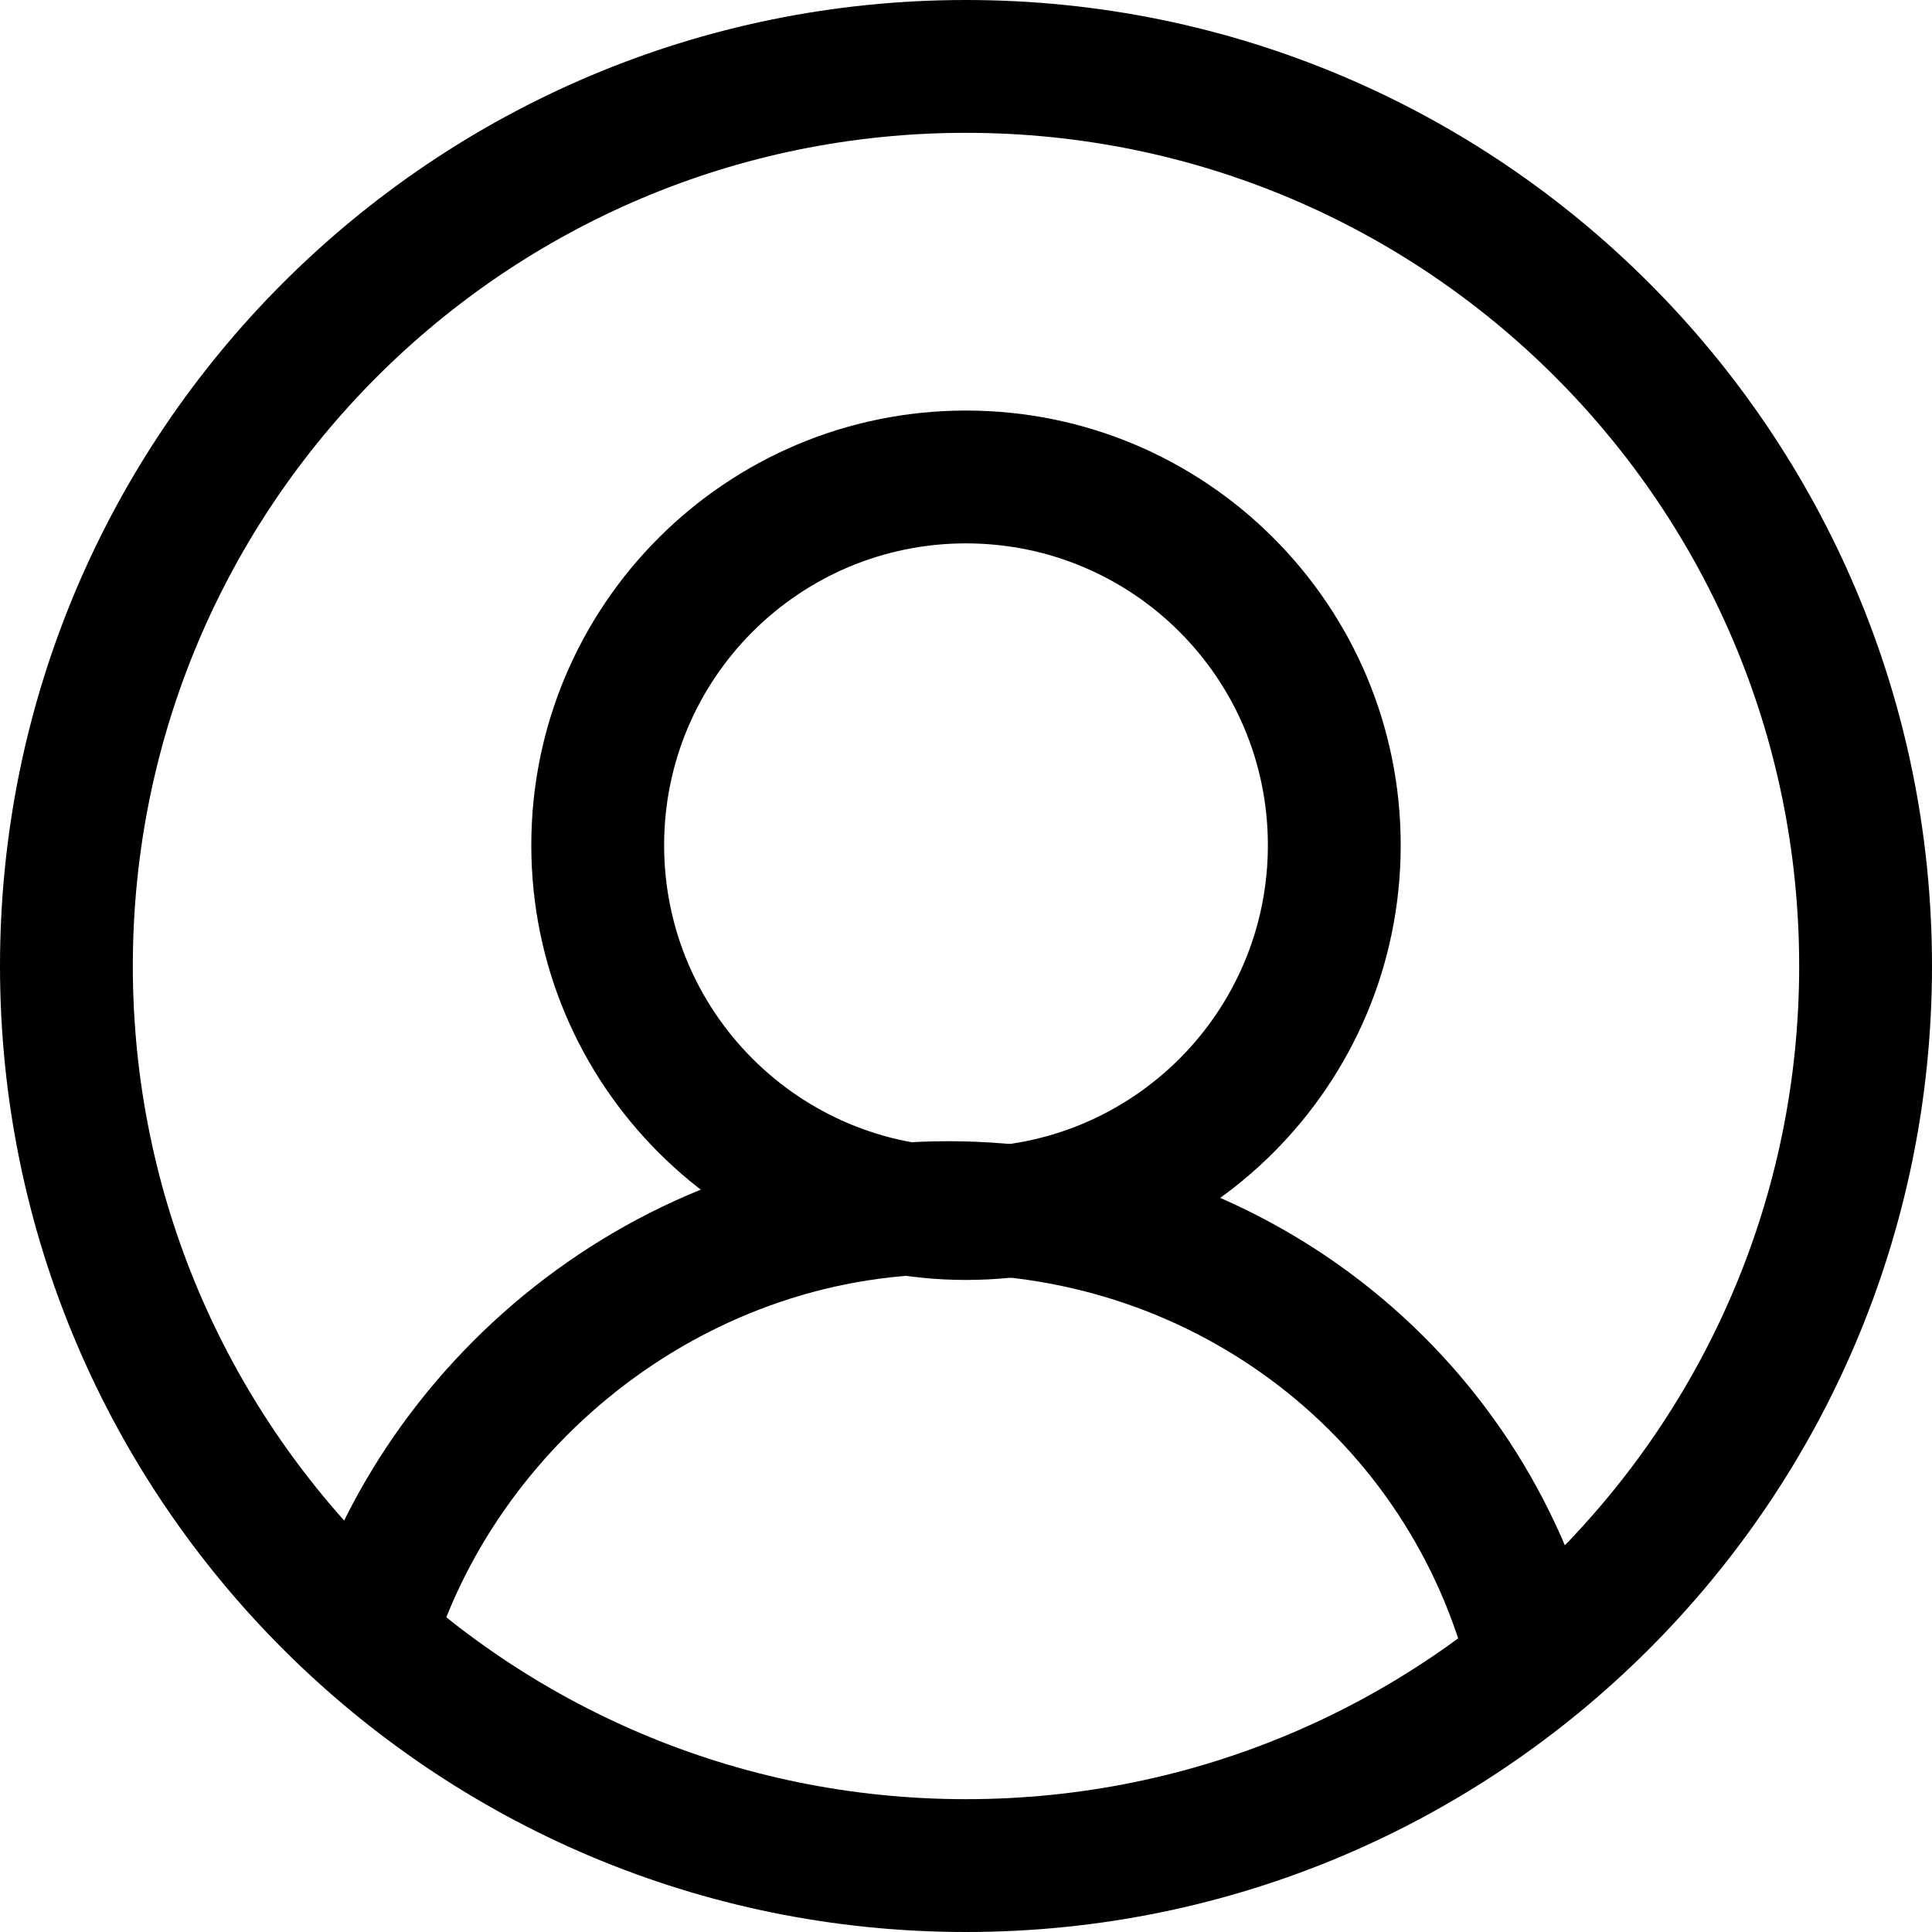 <svg xmlns="http://www.w3.org/2000/svg" aria-hidden="true" fill="none" width="16" height="16" viewBox="0 0 16 16"><path fill="currentColor" fill-rule="evenodd" d="M2.468 13.609c.612-2.325 2.806-4.158 5.382-4.158 2.563 0 4.77 1.711 5.384 4.165l-1.067.267c-.489-1.956-2.25-3.331-4.317-3.331-2.054 0-3.828 1.474-4.318 3.338l-1.064-.28z" clip-rule="evenodd"></path><path fill="currentColor" fill-rule="evenodd" d="M8 14.9c3.811 0 6.9-3.089 6.9-6.9 0-3.811-3.089-6.9-6.9-6.9-3.811 0-6.9 3.089-6.9 6.9 0 3.811 3.089 6.9 6.9 6.9zM8 16c4.418 0 8-3.582 8-8 0-4.418-3.582-8-8-8-4.418 0-8 3.582-8 8 0 4.418 3.582 8 8 8z" clip-rule="evenodd"></path><path fill="currentColor" fill-rule="evenodd" d="M11.6 7c0 1.988-1.612 3.6-3.6 3.6-1.988 0-3.6-1.612-3.6-3.6 0-1.988 1.612-3.6 3.6-3.6 1.988 0 3.6 1.612 3.6 3.6zm-3.6 2.5c1.381 0 2.5-1.119 2.5-2.5s-1.119-2.5-2.5-2.5-2.5 1.119-2.5 2.5 1.119 2.5 2.5 2.5z" clip-rule="evenodd"></path></svg>